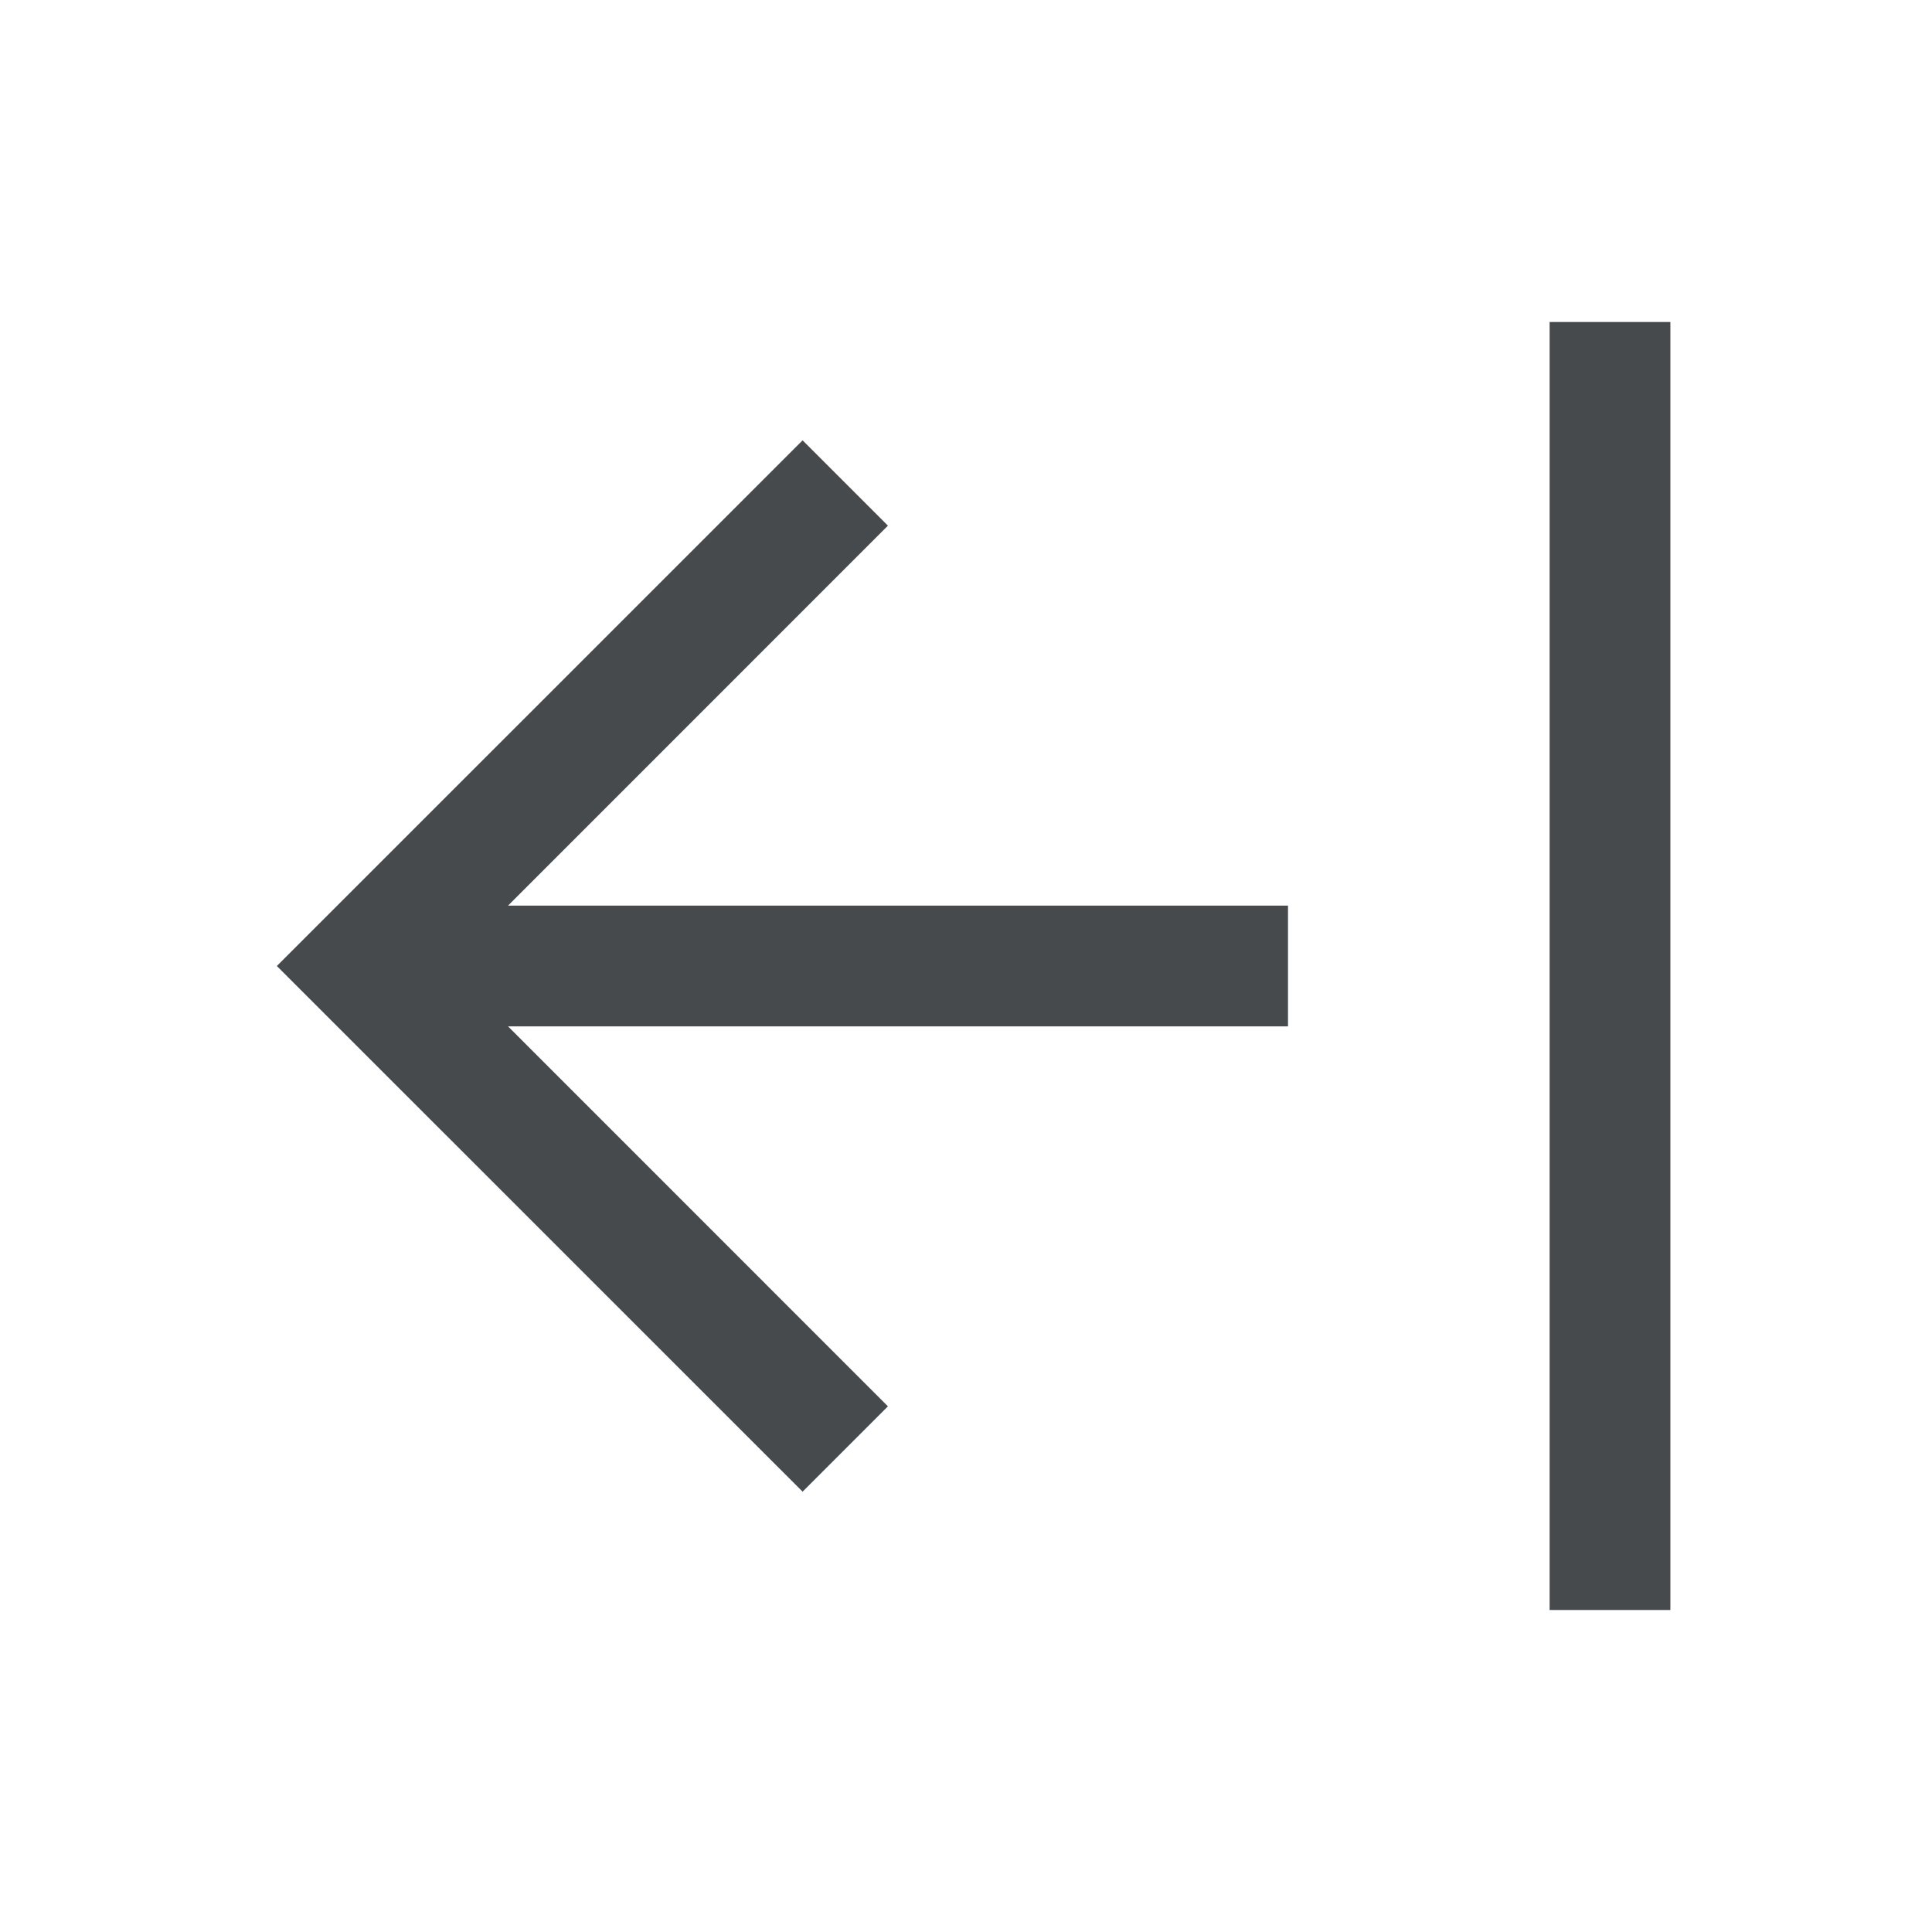 <svg width="24" height="24" viewBox="0 0 24 24" fill="none" xmlns="http://www.w3.org/2000/svg">
<path d="M20.75 20H19.25V4H20.75V20ZM11.03 6.53L6.311 11.25H16V12.75H6.311L11.03 17.47L9.97 18.53L3.439 12L9.97 5.47L11.03 6.53Z" fill="#464A4D"/>
</svg>
